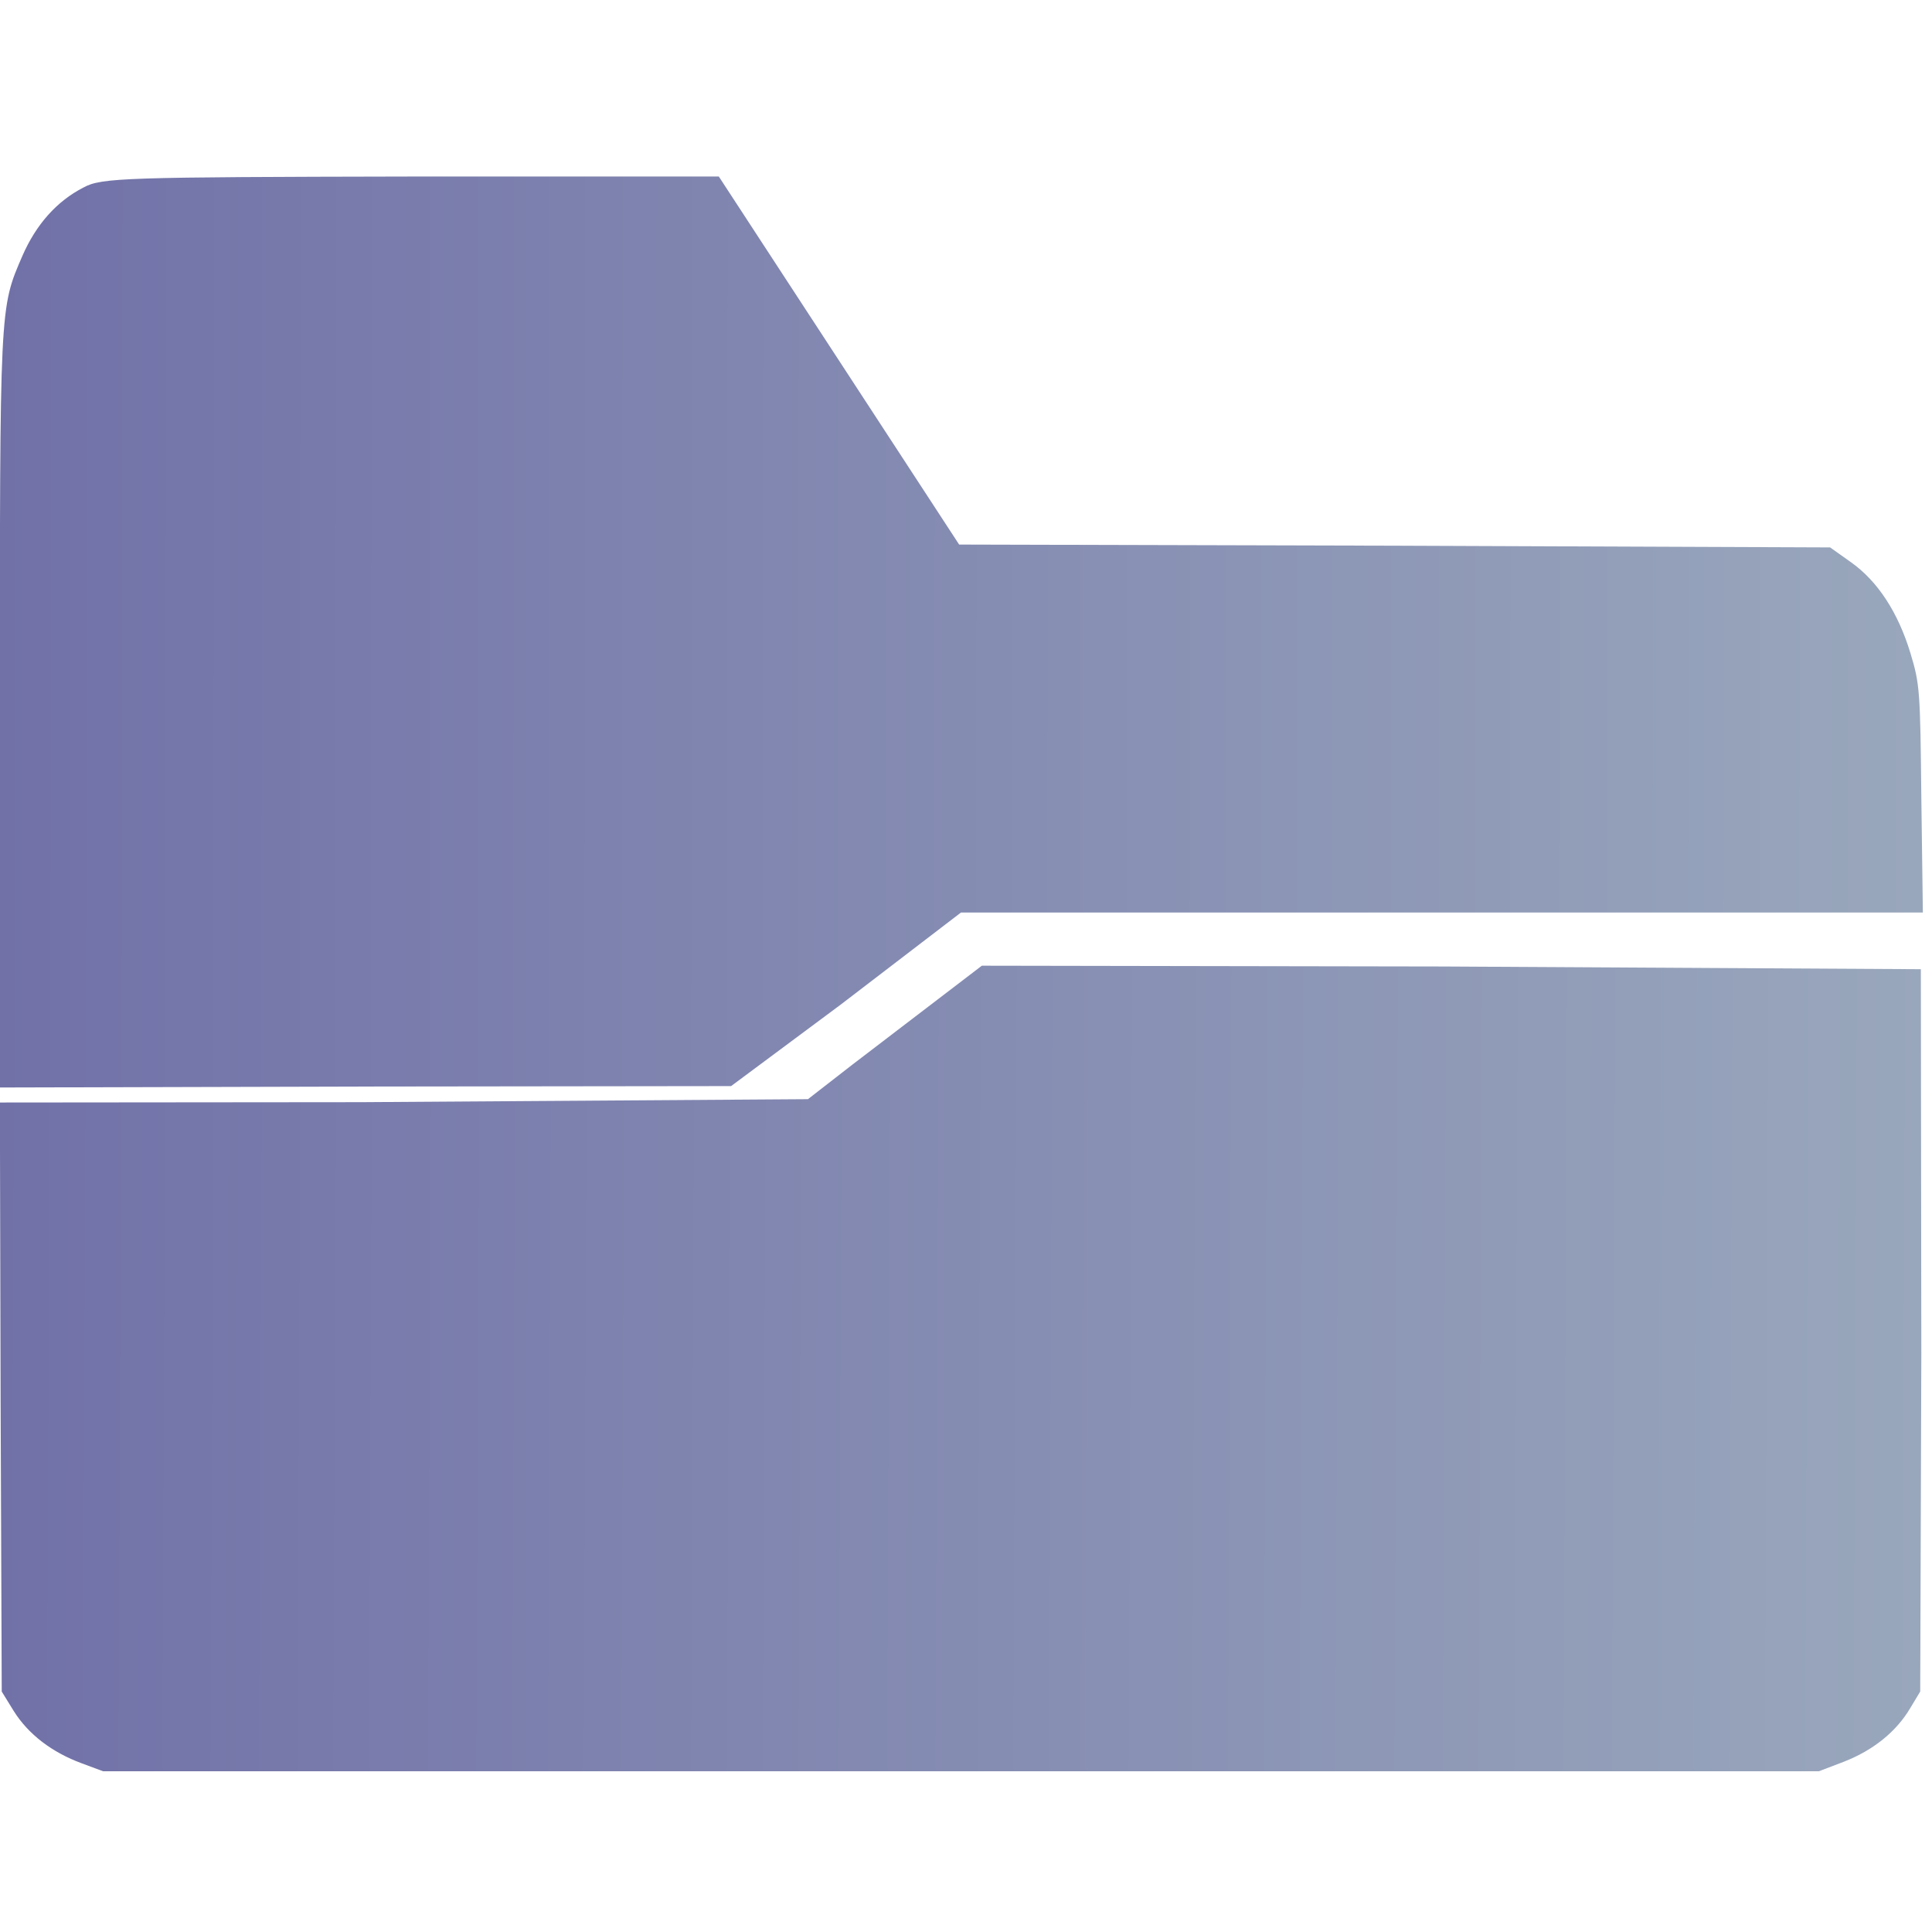 <?xml version="1.0" encoding="UTF-8" standalone="no"?>
<svg
   xmlns:dc="http://purl.org/dc/elements/1.1/"
   xmlns:cc="http://creativecommons.org/ns#"
   xmlns:rdf="http://www.w3.org/1999/02/22-rdf-syntax-ns#"
   xmlns:svg="http://www.w3.org/2000/svg"
   xmlns="http://www.w3.org/2000/svg"
   xmlns:xlink="http://www.w3.org/1999/xlink"
   xmlns:sodipodi="http://sodipodi.sourceforge.net/DTD/sodipodi-0.dtd"
   xmlns:inkscape="http://www.inkscape.org/namespaces/inkscape"
   viewBox="0 0 64 64"
   version="1.1"
   id="svg14"
   sodipodi:docname="folder-open.svg"
   inkscape:version="1.0.1 (3bc2e813f5, 2020-09-07)">
  <sodipodi:namedview
     pagecolor="#ffffff"
     bordercolor="#666666"
     borderopacity="1"
     objecttolerance="10"
     gridtolerance="10"
     guidetolerance="10"
     inkscape:pageopacity="0"
     inkscape:pageshadow="2"
     inkscape:window-width="1920"
     inkscape:window-height="1022"
     id="namedview16"
     showgrid="false"
     inkscape:zoom="4.9062502"
     inkscape:cx="71.62676"
     inkscape:cy="22.939487"
     inkscape:window-x="0"
     inkscape:window-y="0"
     inkscape:window-maximized="1"
     inkscape:current-layer="svg14"
     inkscape:document-rotation="0" />
  <defs
     id="defs3051">
    <linearGradient
       inkscape:collect="always"
       id="linearGradient843">
      <stop
         style="stop-color:#99a7bc;stop-opacity:1"
         offset="0"
         id="stop839" />
      <stop
         style="stop-color:#7171a8;stop-opacity:1"
         offset="1"
         id="stop841" />
    </linearGradient>
    <style
       type="text/css"
       id="current-color-scheme">
      .ColorScheme-Text {
        color:#31363b;
      }
      .ColorScheme-Background {
        color:#eff0f1;
      }
      .ColorScheme-Highlight {
        color:#3daee9;
      }
      .ColorScheme-ViewText {
        color:#31363b;
      }
      .ColorScheme-ViewBackground {
        color:#fcfcfc;
      }
      .ColorScheme-ViewHover {
        color:#93cee9;
      }
      .ColorScheme-ViewFocus{
        color:#3daee9;
      }
      .ColorScheme-ButtonText {
        color:#31363b;
      }
      .ColorScheme-ButtonBackground {
        color:#eff0f1;
      }
      .ColorScheme-ButtonHover {
        color:#93cee9;
      }
      .ColorScheme-ButtonFocus{
        color:#3daee9;
      }
      </style>
    <linearGradient
       inkscape:collect="always"
       xlink:href="#linearGradient843"
       id="linearGradient865"
       x1="9884.82"
       y1="2738.884"
       x2="88.022"
       y2="2754.611"
       gradientUnits="userSpaceOnUse"
       gradientTransform="matrix(1,0,0,1.532,-7.1254276e-5,-2085.59)" />
    <linearGradient
       inkscape:collect="always"
       id="linearGradient863">
      <stop
         style="stop-color:#7171a8;stop-opacity:1"
         offset="0"
         id="stop859" />
      <stop
         style="stop-color:#99a7bc;stop-opacity:1"
         offset="1"
         id="stop861" />
    </linearGradient>
    <linearGradient
       inkscape:collect="always"
       xlink:href="#linearGradient863"
       id="linearGradient873"
       x1="74.276"
       y1="-1242.178"
       x2="9924.527"
       y2="-1276.288"
       gradientUnits="userSpaceOnUse"
       gradientTransform="matrix(1,0,0,0.786,0,-917.809)" />
  </defs>
  <g
     id="g10"
     transform="matrix(0.065,0,0,0.065,-0.654,-0.259)">
    <g
       transform="matrix(0.1,0,0,-0.1,0,511)"
       id="g8">
      <path
         d="M 526.7,4114.927 C 388.9,4044.63 283.7,3924.406 214.8,3766.2 98.1,3496.499 100,3522.994 100,1410.261 v -1882.388 l 1851.065,4.856 1875.477,2.306 559.361,415.839 612.3,468.799 H 7449.205 9900.207 l -7.7,580.14 c -5.7,550.888 -7.6,583.203 -55.5,741.409 -63.2,207.981 -166.5,366.34 -302.3,462.979 l -107.1,76.117 -2219.401,8.73 -2219.402,5.82 -612.301,937.75 -612.5,937.904 H 2195.102 c -1459.901,-2.91 -1576.601,-5.82 -1668.401,-55.594 z"
         id="path4"
         style="fill:url(#linearGradient865);fill-opacity:1;stroke-width:1.238"
         sodipodi:nodetypes="ccsccccccccccccccccc" />
      <path
         d="M 4443.427,-356.539 4218.21,-531.627 1940.535,-546.931 100,-548.613 l 3.8,-1524.641 5.7,-1477.349 61.2,-99.308 c 74.6,-118.886 195.2,-210.645 346.3,-266.314 l 109.1,-40.651 H 4998 9370 l 126.3,48.121 c 151.2,58.657 267.9,153.483 338.7,272.29 l 51.7,85.784 5.7,1719.525 -2.477,1961.906 -2432.821,13.782 -2352.638,4.054 z"
         id="path6"
         style="fill:url(#linearGradient873);fill-opacity:1;stroke-width:0.887"
         sodipodi:nodetypes="ccccccccccccccccccc" />
    </g>
  </g>
</svg>
